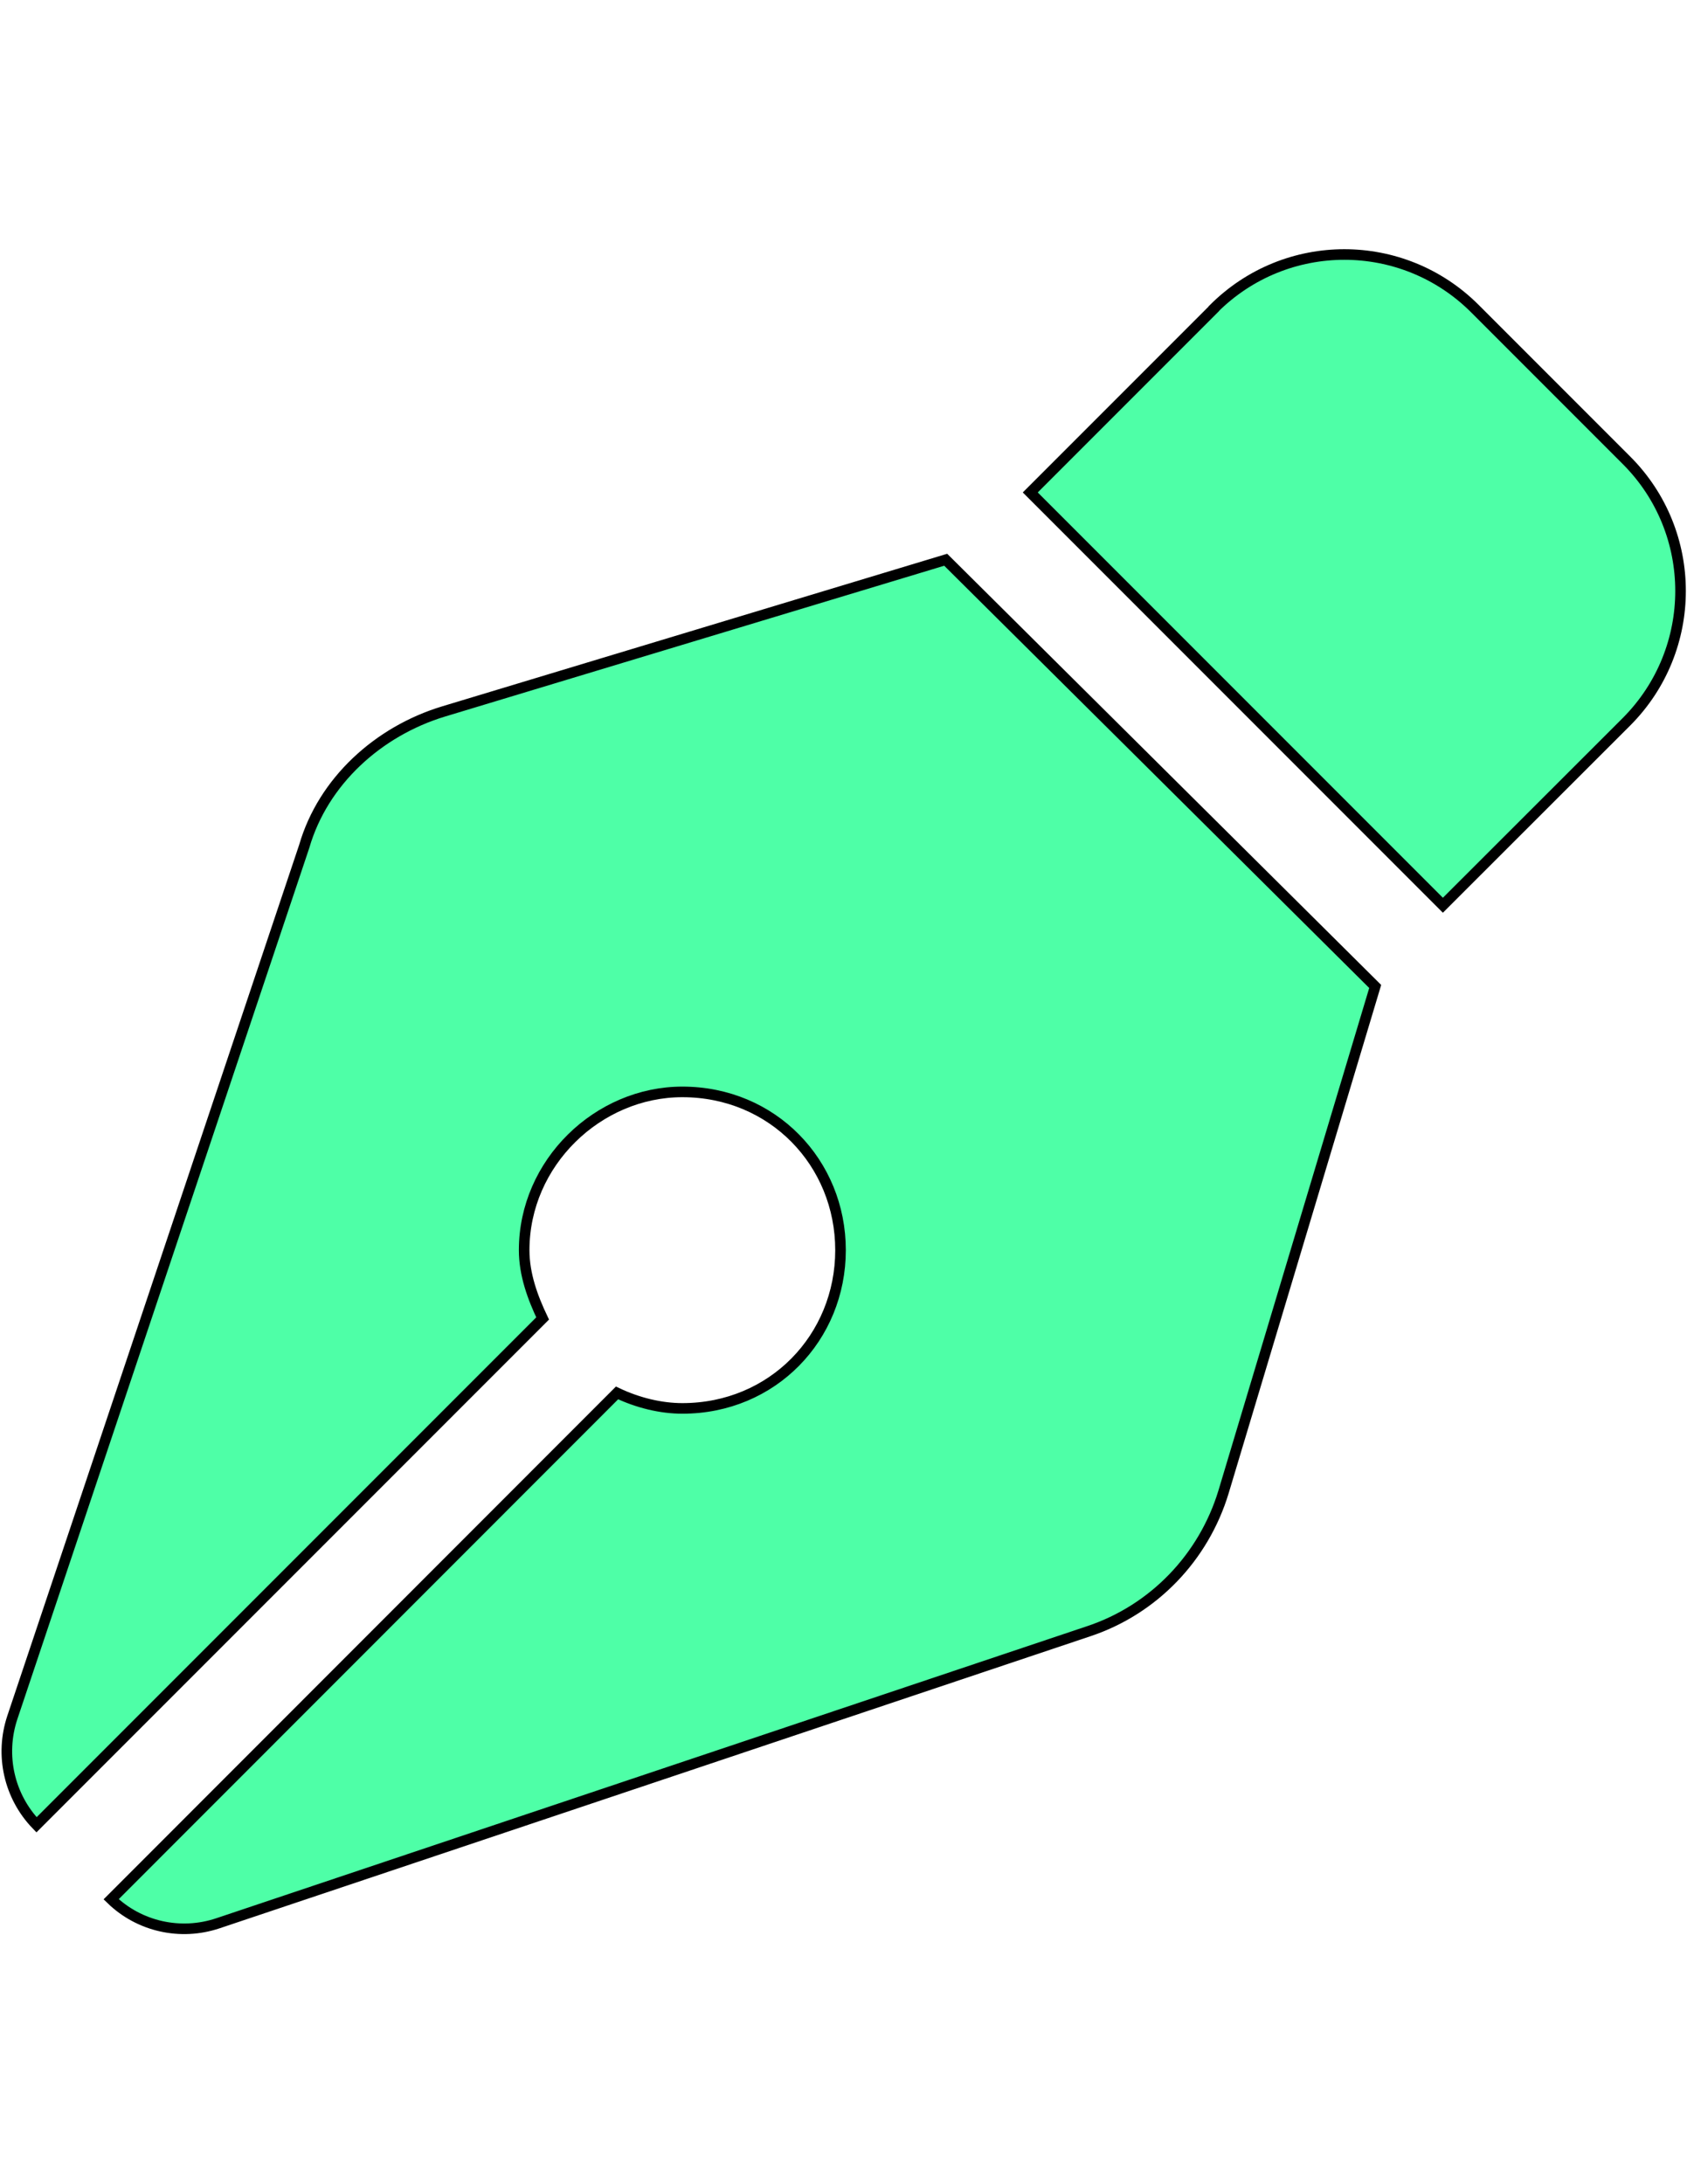 <?xml version="1.0" encoding="UTF-8"?>
<!DOCTYPE svg PUBLIC "-//W3C//DTD SVG 1.1//EN" "http://www.w3.org/Graphics/SVG/1.1/DTD/svg11.dtd">
<!-- Creator: CorelDRAW 2017 -->
<svg xmlns="http://www.w3.org/2000/svg" xml:space="preserve" width="8.5in" height="11in" version="1.1" style="shape-rendering:geometricPrecision; text-rendering:geometricPrecision; image-rendering:optimizeQuality; fill-rule:evenodd; clip-rule:evenodd"
viewBox="0 0 8500 11000"
 xmlns:xlink="http://www.w3.org/1999/xlink">
 <defs>
  <style type="text/css">
   <![CDATA[
    .str0 {stroke:black;stroke-width:53.331}
    .fil0 {fill:#4EFFA7}
   ]]>
  </style>
 </defs>
 <g id="Layer_x0020_1">
  <path class="fil0 str0" d="M6116 1554c364,-363 951,-363 1315,0l765 765c362,363 362,951 0,1315l-926 925 -2079 -2079 925 -925zm813 3414l-764 2545c-100,330 -352,593 -679,702l-4388 1471c-188,63 -396,17 -538,-121l2549 -2550c105,50 221,78 329,78 455,0 797,-357 797,-797 0,-440 -342,-797 -797,-797 -425,0 -797,357 -797,797 0,123 43,239 93,344l-2550 2550c-138,-143 -185,-350 -122,-540l1471 -4388c95,-327 372,-579 702,-679l2530 -764 2163 2148z"/>
 </g>
</svg>
